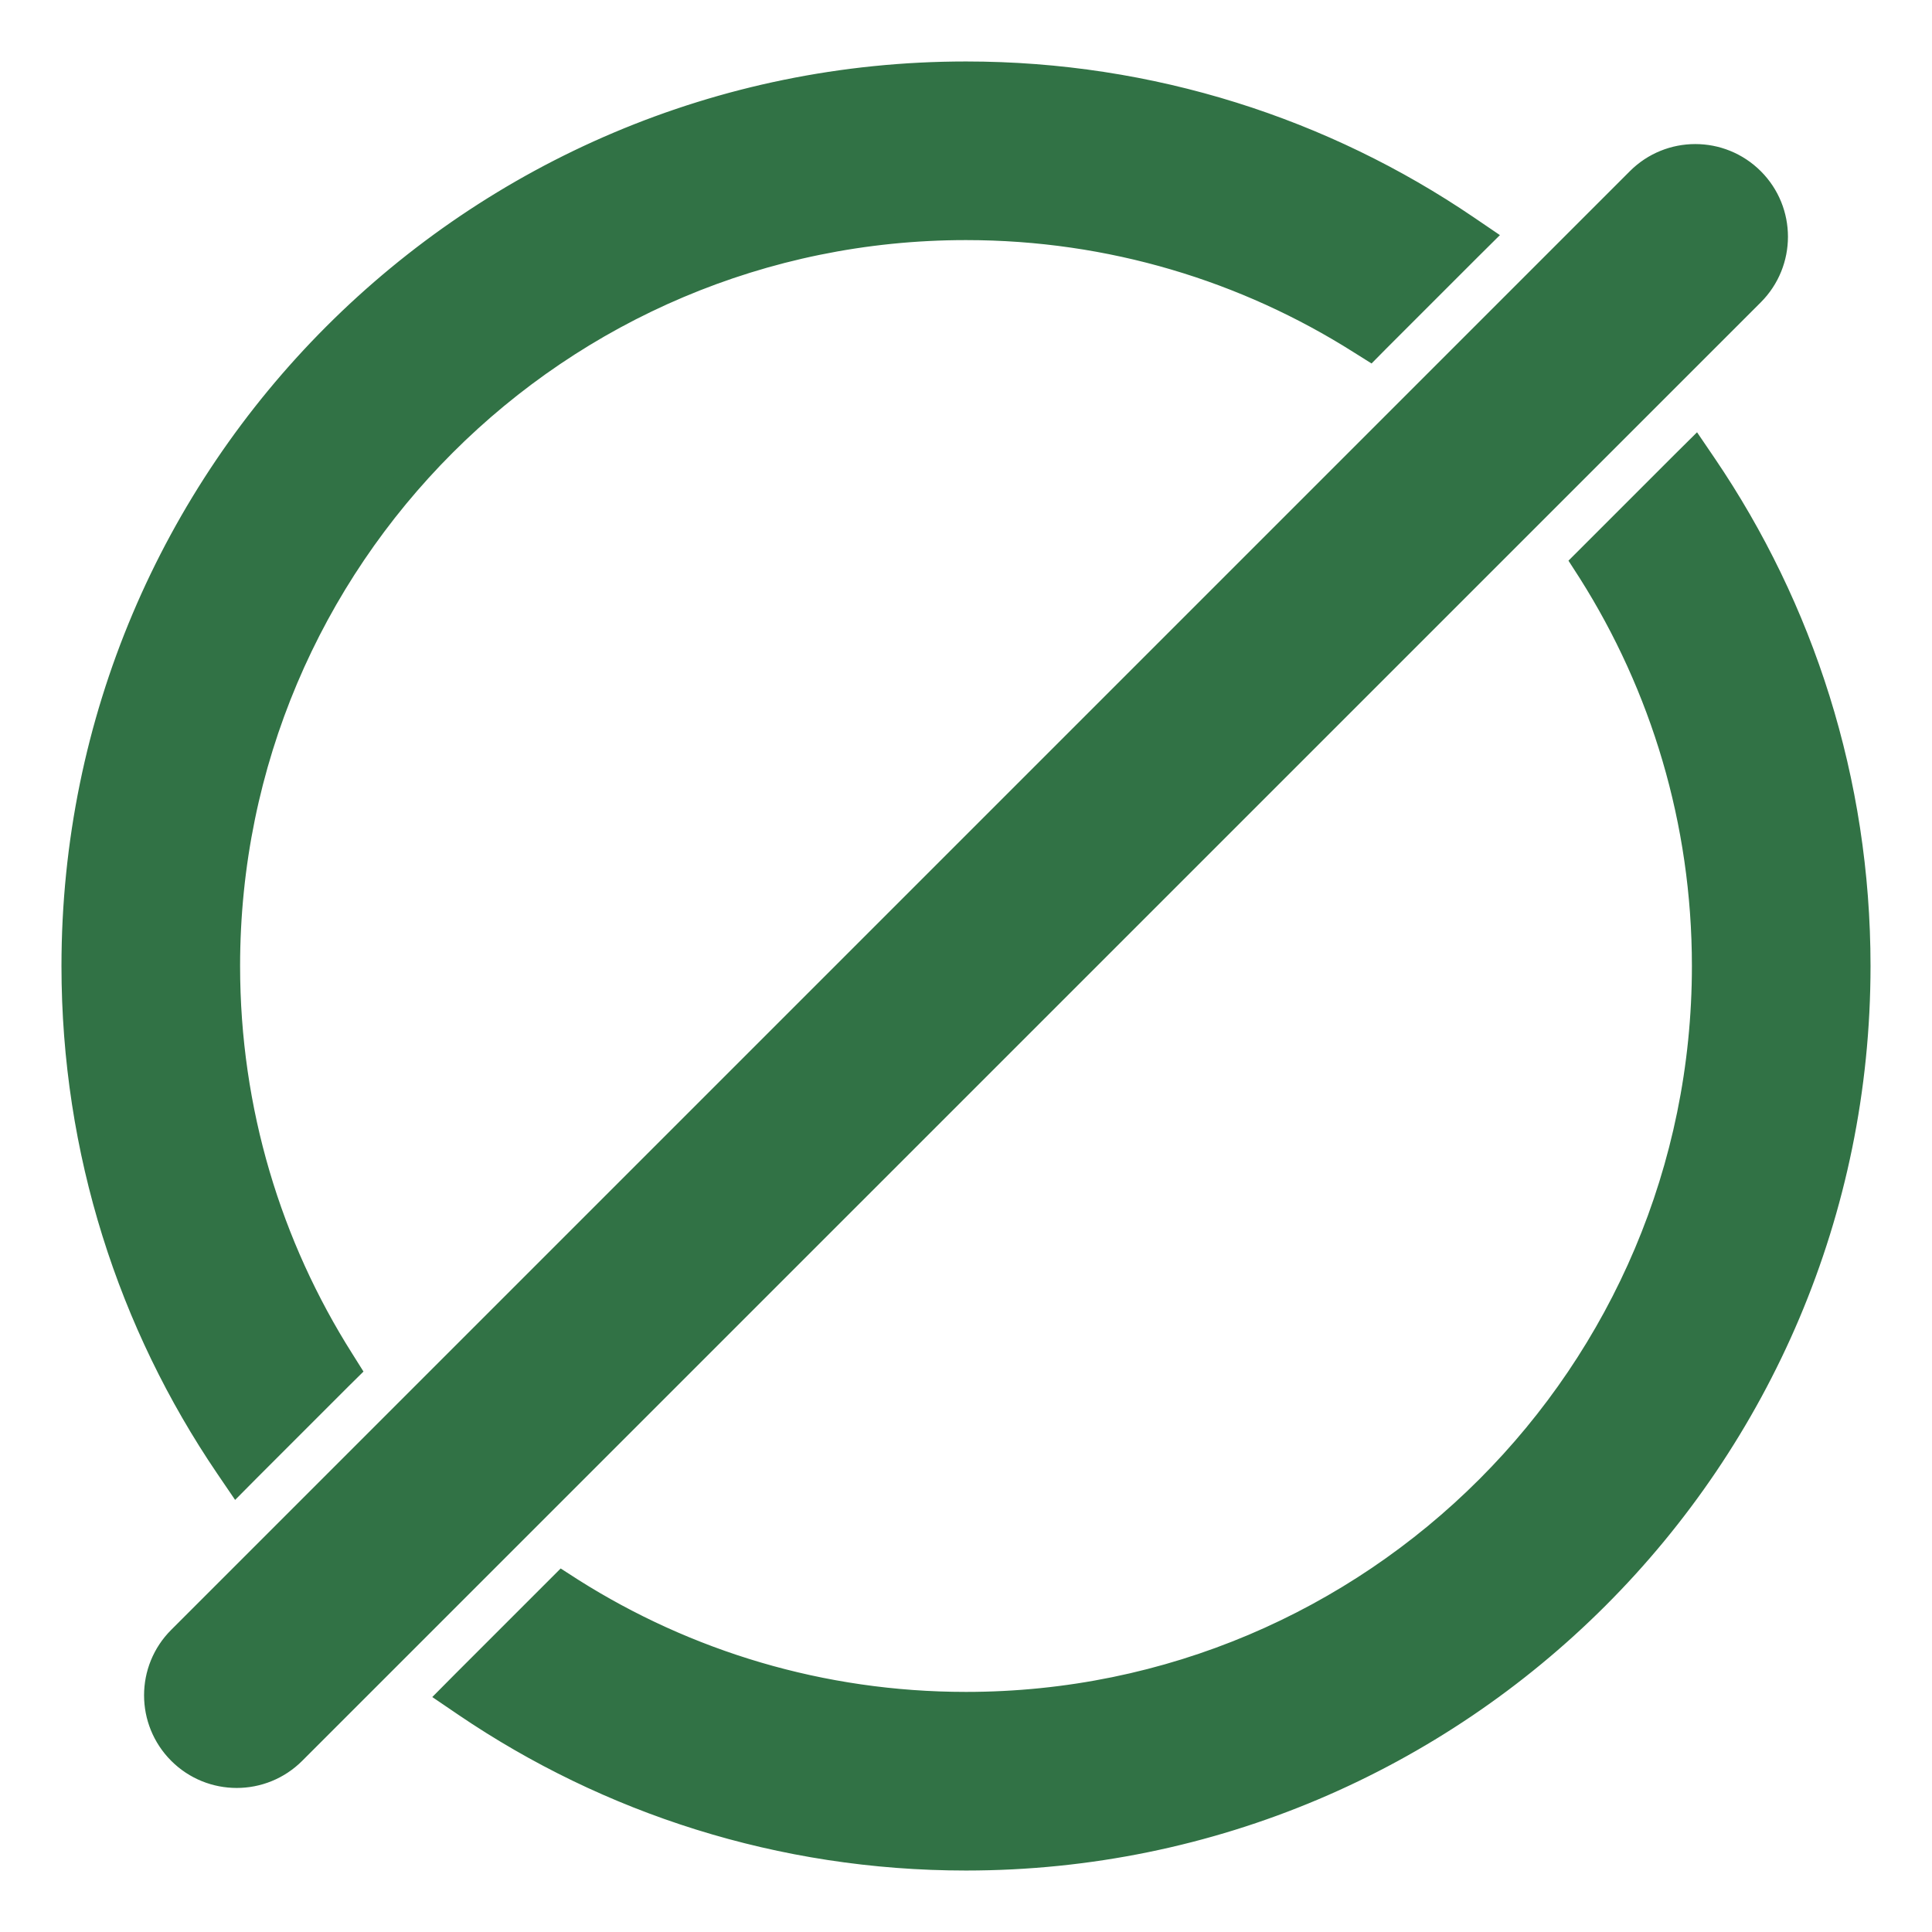<svg width="22" height="22" viewBox="0 0 22 22" fill="none" xmlns="http://www.w3.org/2000/svg">
<path d="M16.716 2.827L16.845 2.699L16.695 2.597C15.071 1.494 13.11 0.85 11 0.85C5.394 0.85 0.85 5.394 0.85 11C0.85 13.11 1.494 15.071 2.597 16.695L2.699 16.845L2.827 16.716L3.863 15.68L3.948 15.596L3.884 15.494C3.061 14.194 2.584 12.653 2.584 11C2.584 6.352 6.352 2.584 11 2.584C12.653 2.584 14.194 3.061 15.494 3.884L15.596 3.948L15.68 3.863L16.716 2.827ZM18.137 6.32L18.052 6.405L18.117 6.506C18.939 7.806 19.416 9.347 19.416 11C19.416 15.648 15.648 19.416 11 19.416C9.347 19.416 7.806 18.939 6.506 18.117L6.405 18.052L6.32 18.137L5.284 19.173L5.156 19.302L5.306 19.404C6.93 20.506 8.89 21.15 11 21.15C16.606 21.15 21.15 16.606 21.15 11C21.15 8.89 20.506 6.93 19.404 5.306L19.302 5.156L19.173 5.284L18.137 6.32ZM19.945 3.336L19.945 3.336C20.298 2.982 20.298 2.409 19.945 2.056L19.945 2.056C19.591 1.702 19.018 1.702 18.665 2.056L2.056 18.665C1.702 19.018 1.702 19.591 2.056 19.945L2.056 19.945C2.409 20.298 2.982 20.298 3.335 19.945L3.335 19.945L19.945 3.336Z" fill="#317245" stroke="#317245" stroke-width="0.3"/>
</svg>
